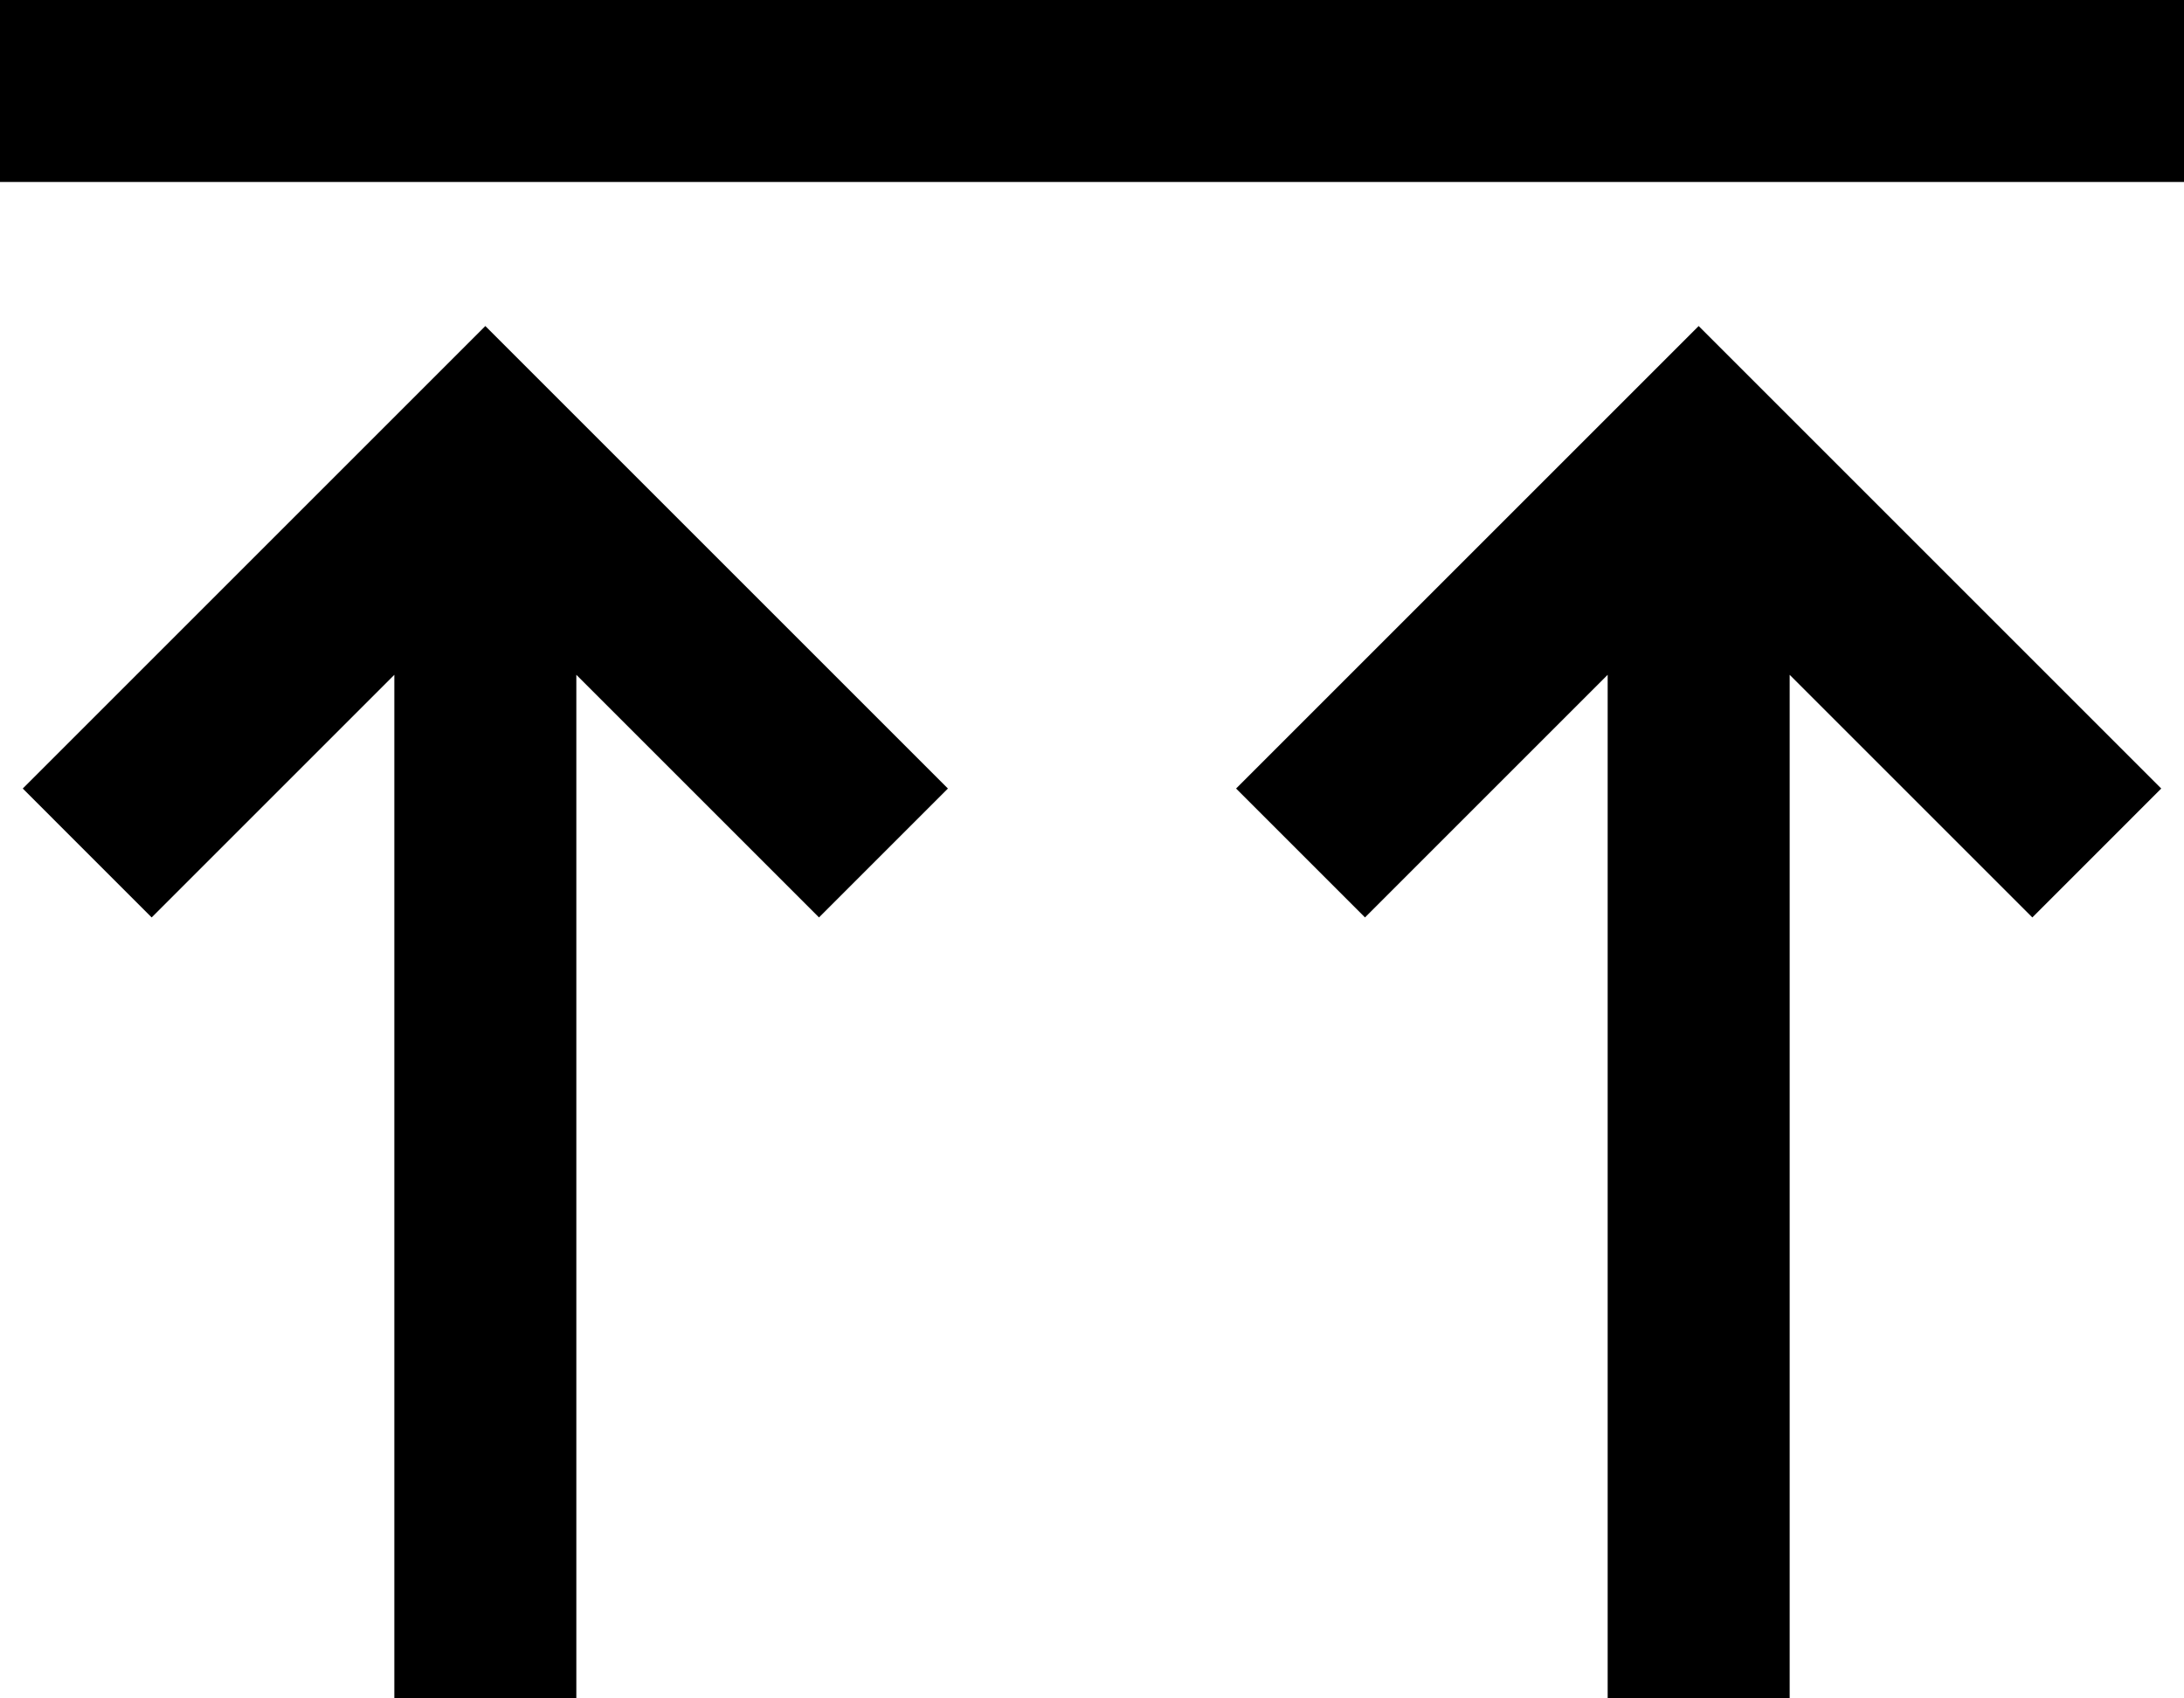 <svg viewBox="0 0 576 448">
  <path
    d="M 24 48 L 552 48 L 576 48 L 576 0 L 552 0 L 24 0 L 0 0 L 0 48 L 24 48 L 24 48 Z M 40 242 L 57 225 L 104 178 L 104 424 L 104 448 L 152 448 L 152 424 L 152 178 L 199 225 L 216 242 L 250 208 L 233 191 L 145 103 L 128 86 L 111 103 L 23 191 L 6 208 L 40 242 L 40 242 Z M 360 242 L 377 225 L 424 178 L 424 424 L 424 448 L 472 448 L 472 424 L 472 178 L 519 225 L 536 242 L 570 208 L 553 191 L 465 103 L 448 86 L 431 103 L 343 191 L 326 208 L 360 242 L 360 242 Z"
  />
</svg>